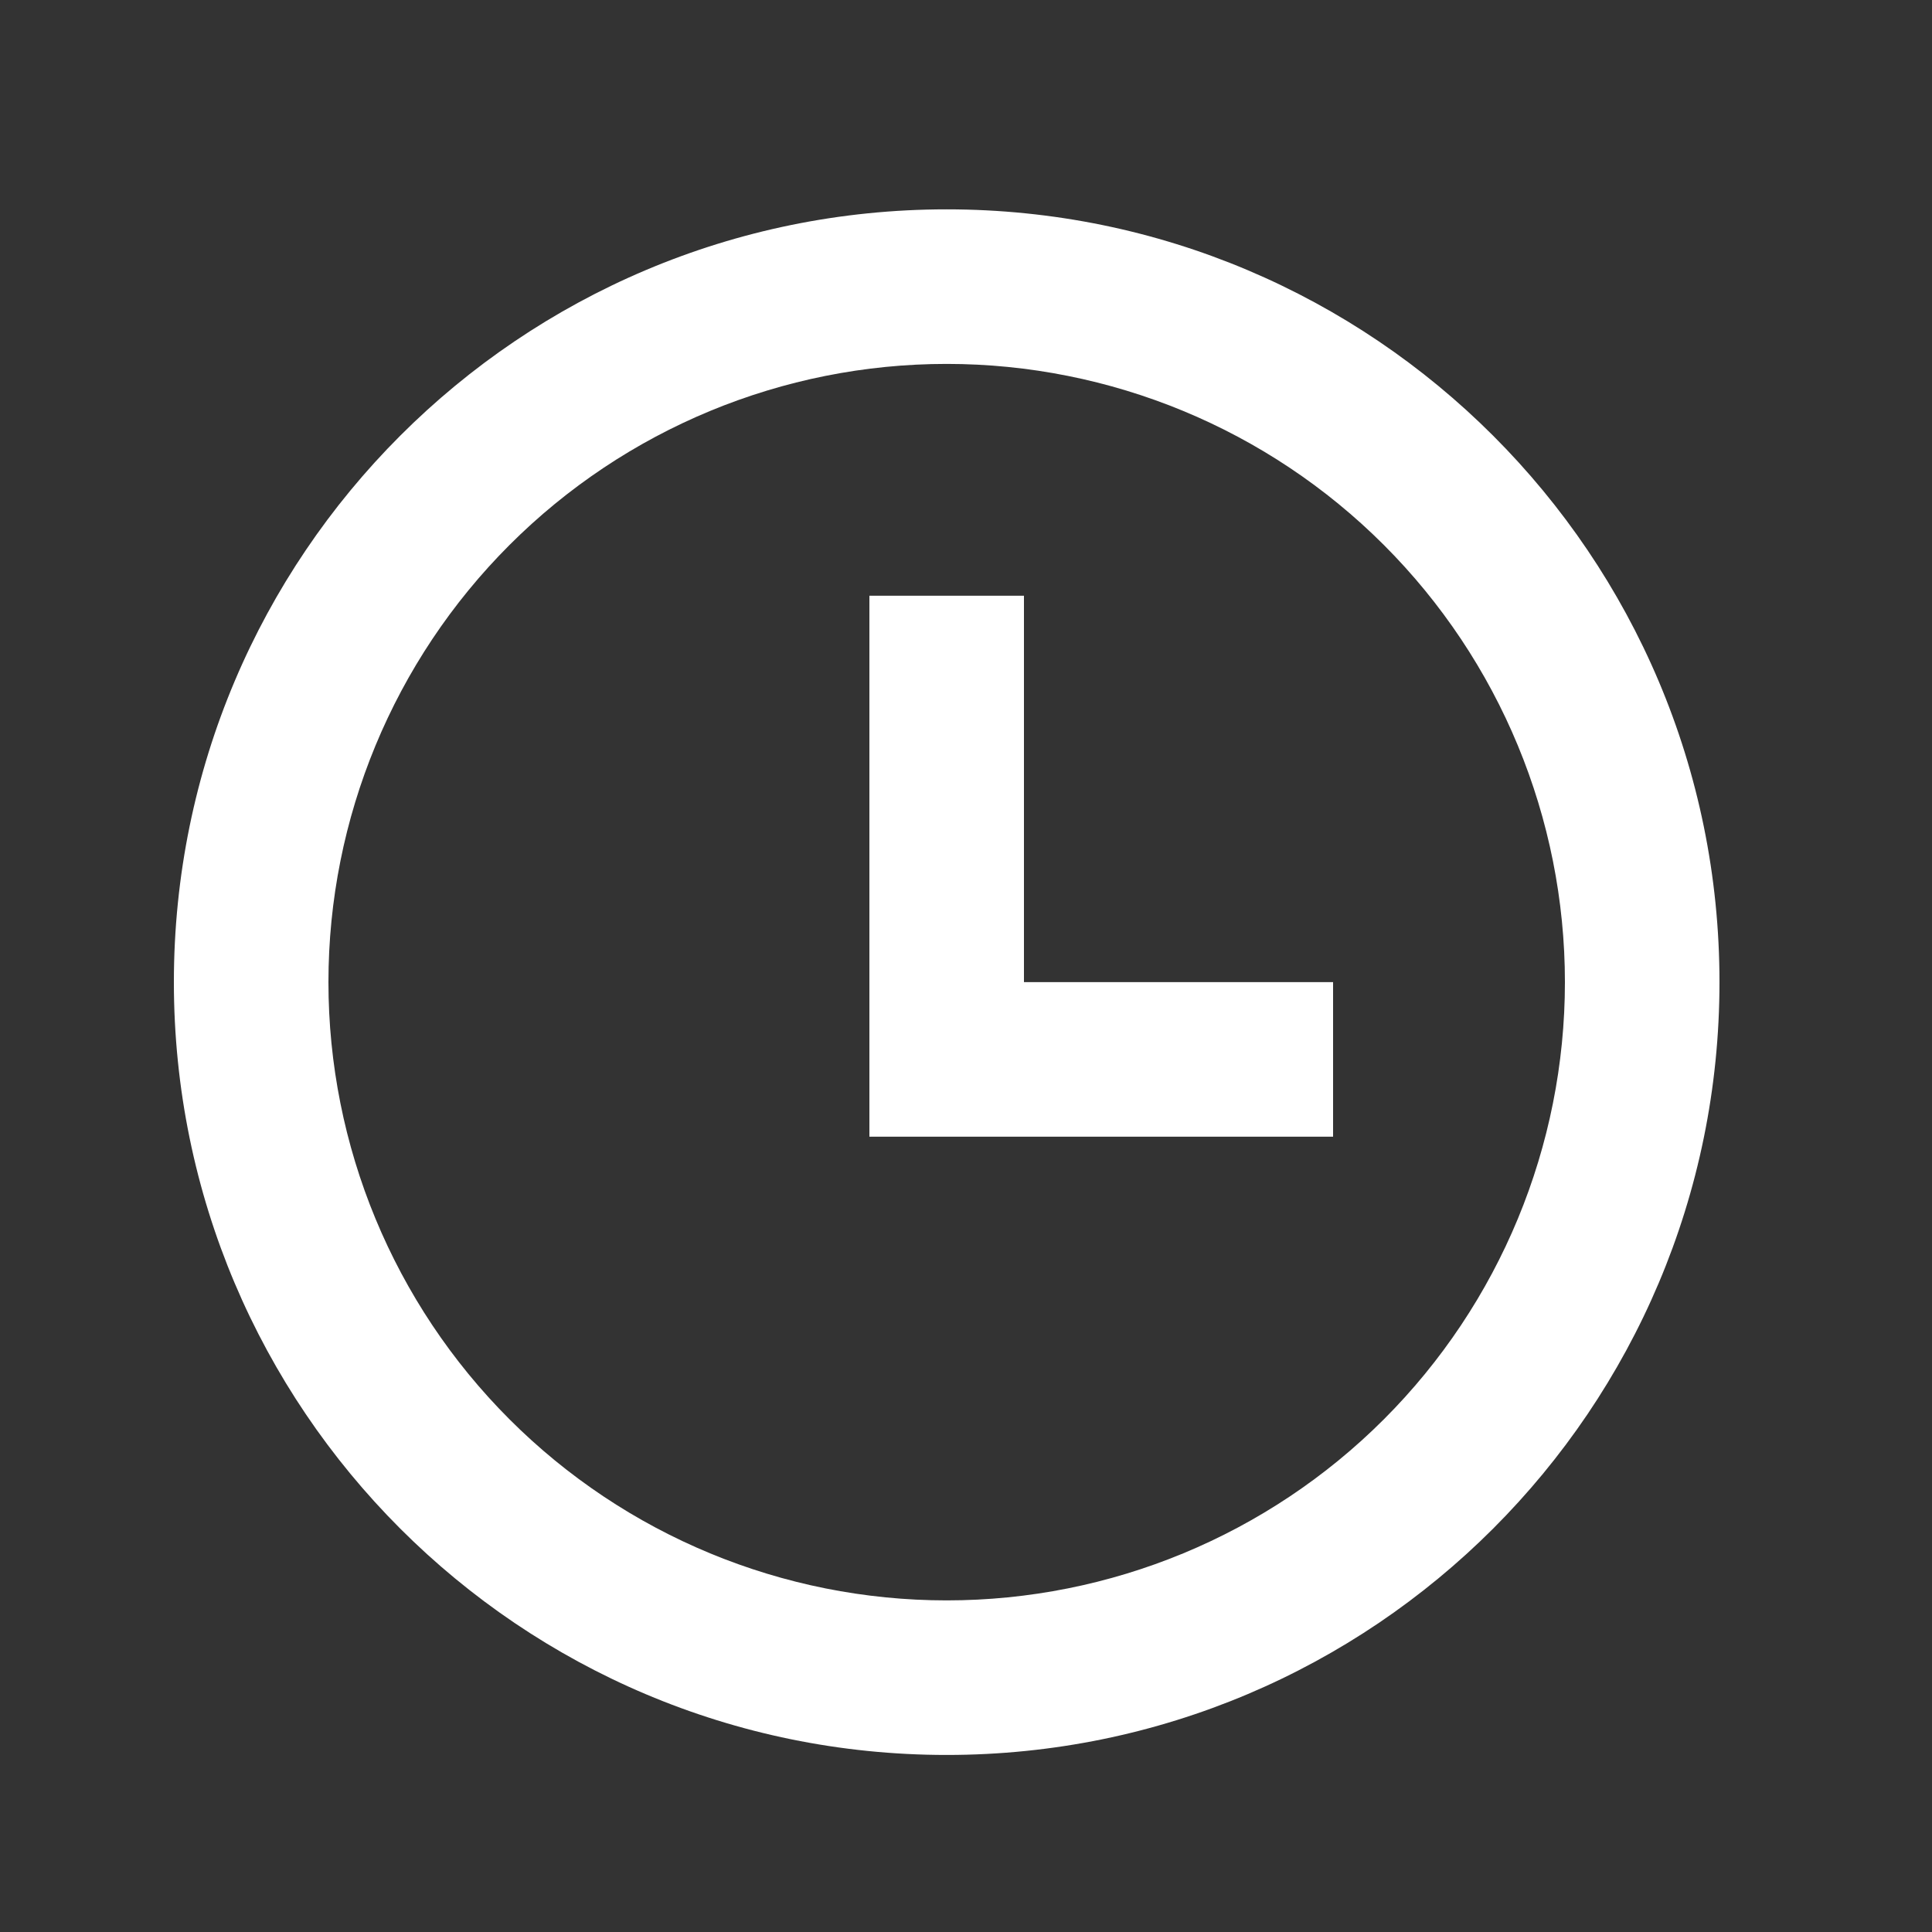 <svg width="25" height="25" viewBox="0 0 25 25" fill="none" xmlns="http://www.w3.org/2000/svg">
<rect x="0" y="0" width="25" height="25" fill="#333333" stroke="none"/>
<g clip-path="url(#clip0_34_149)">
<path d="M12.25 22.709C6.727 22.709 2.25 18.232 2.25 12.709C2.25 7.186 6.727 2.709 12.25 2.709C17.773 2.709 22.25 7.186 22.25 12.709C22.25 18.232 17.773 22.709 12.25 22.709ZM12.25 20.709C14.372 20.709 16.407 19.866 17.907 18.366C19.407 16.866 20.25 14.831 20.25 12.709C20.25 10.587 19.407 8.552 17.907 7.052C16.407 5.552 14.372 4.709 12.25 4.709C10.128 4.709 8.093 5.552 6.593 7.052C5.093 8.552 4.25 10.587 4.25 12.709C4.25 14.831 5.093 16.866 6.593 18.366C8.093 19.866 10.128 20.709 12.25 20.709ZM13.25 12.709H17.25V14.709H11.25V7.709H13.25V12.709Z" fill="white"/>
</g>
<defs>
<clipPath id="clip0_34_149">
<rect width="24" height="24" fill="white" transform="translate(0.25 0.709)"/>
</clipPath>
</defs>
</svg>
